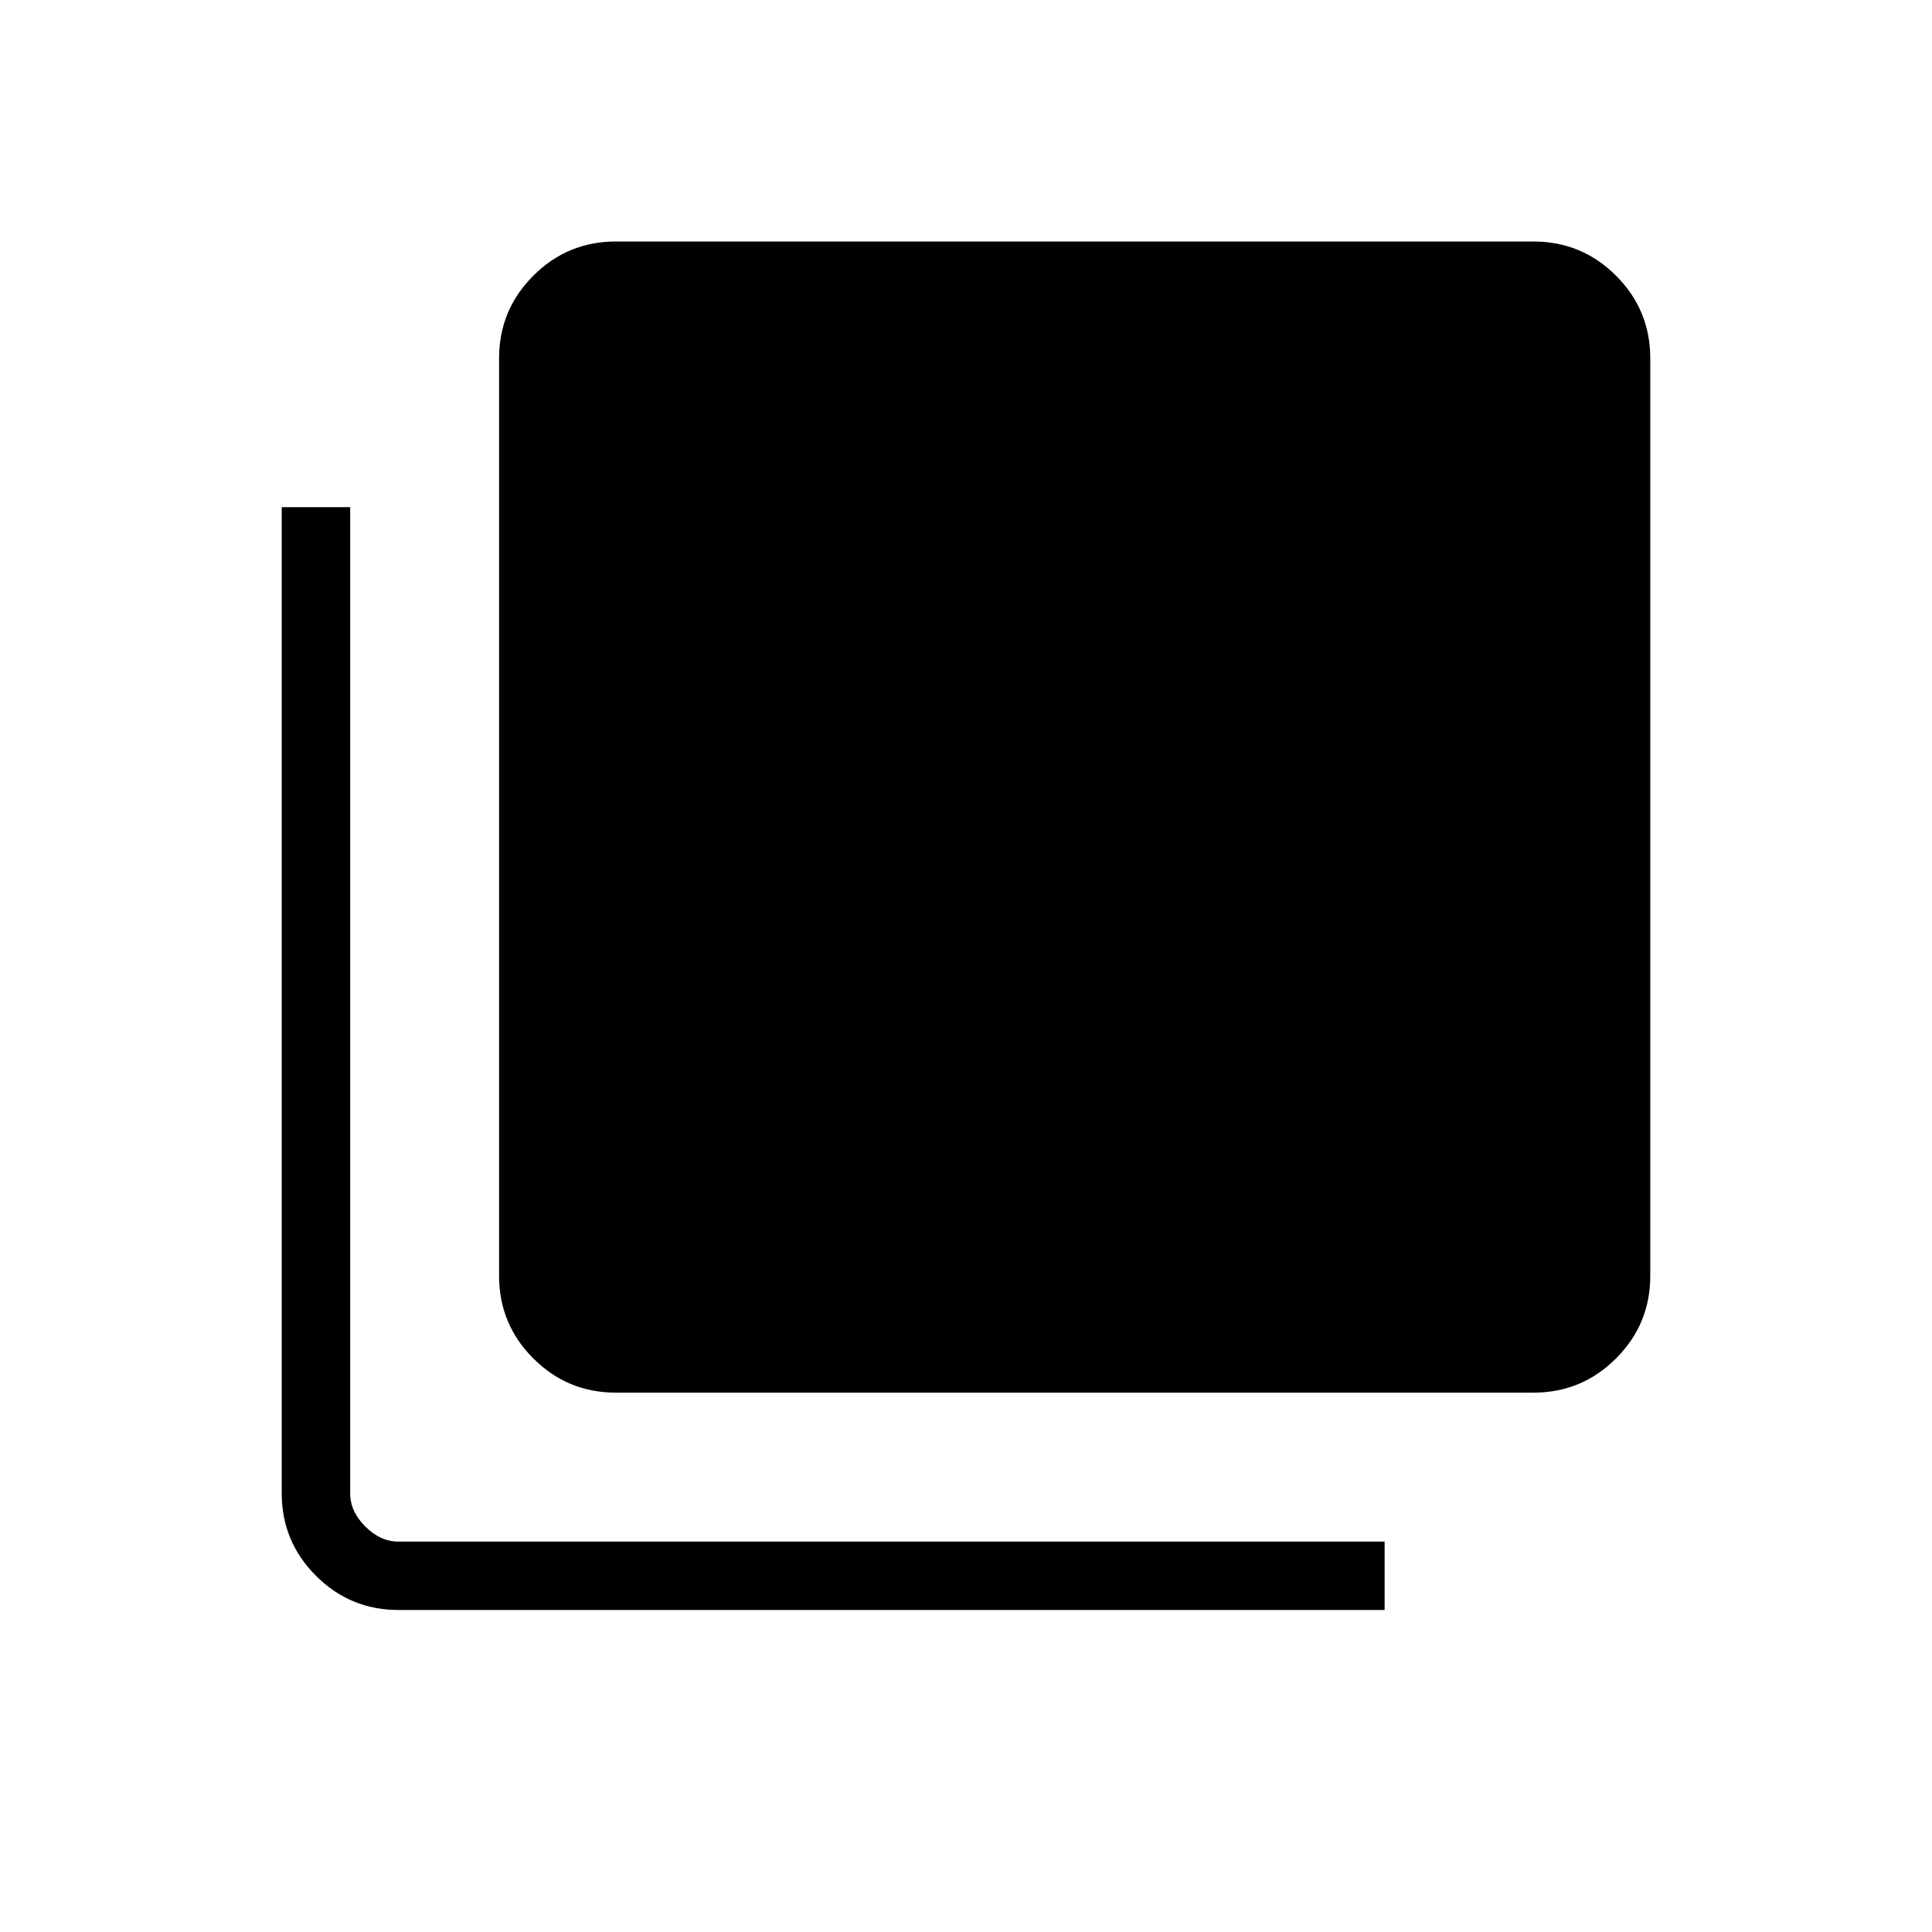 <svg xmlns="http://www.w3.org/2000/svg" height="40" width="40"><path d="M12.75 28.833Q11.75 28.833 11.042 28.125Q10.333 27.417 10.333 26.417V7.417Q10.333 6.417 11.042 5.708Q11.75 5 12.75 5H31.75Q32.75 5 33.458 5.708Q34.167 6.417 34.167 7.417V26.417Q34.167 27.417 33.458 28.125Q32.75 28.833 31.75 28.833ZM8.25 33.333Q7.25 33.333 6.542 32.625Q5.833 31.917 5.833 30.917V10.5H7.25V30.917Q7.25 31.292 7.562 31.604Q7.875 31.917 8.25 31.917H28.667V33.333Z"/></svg>